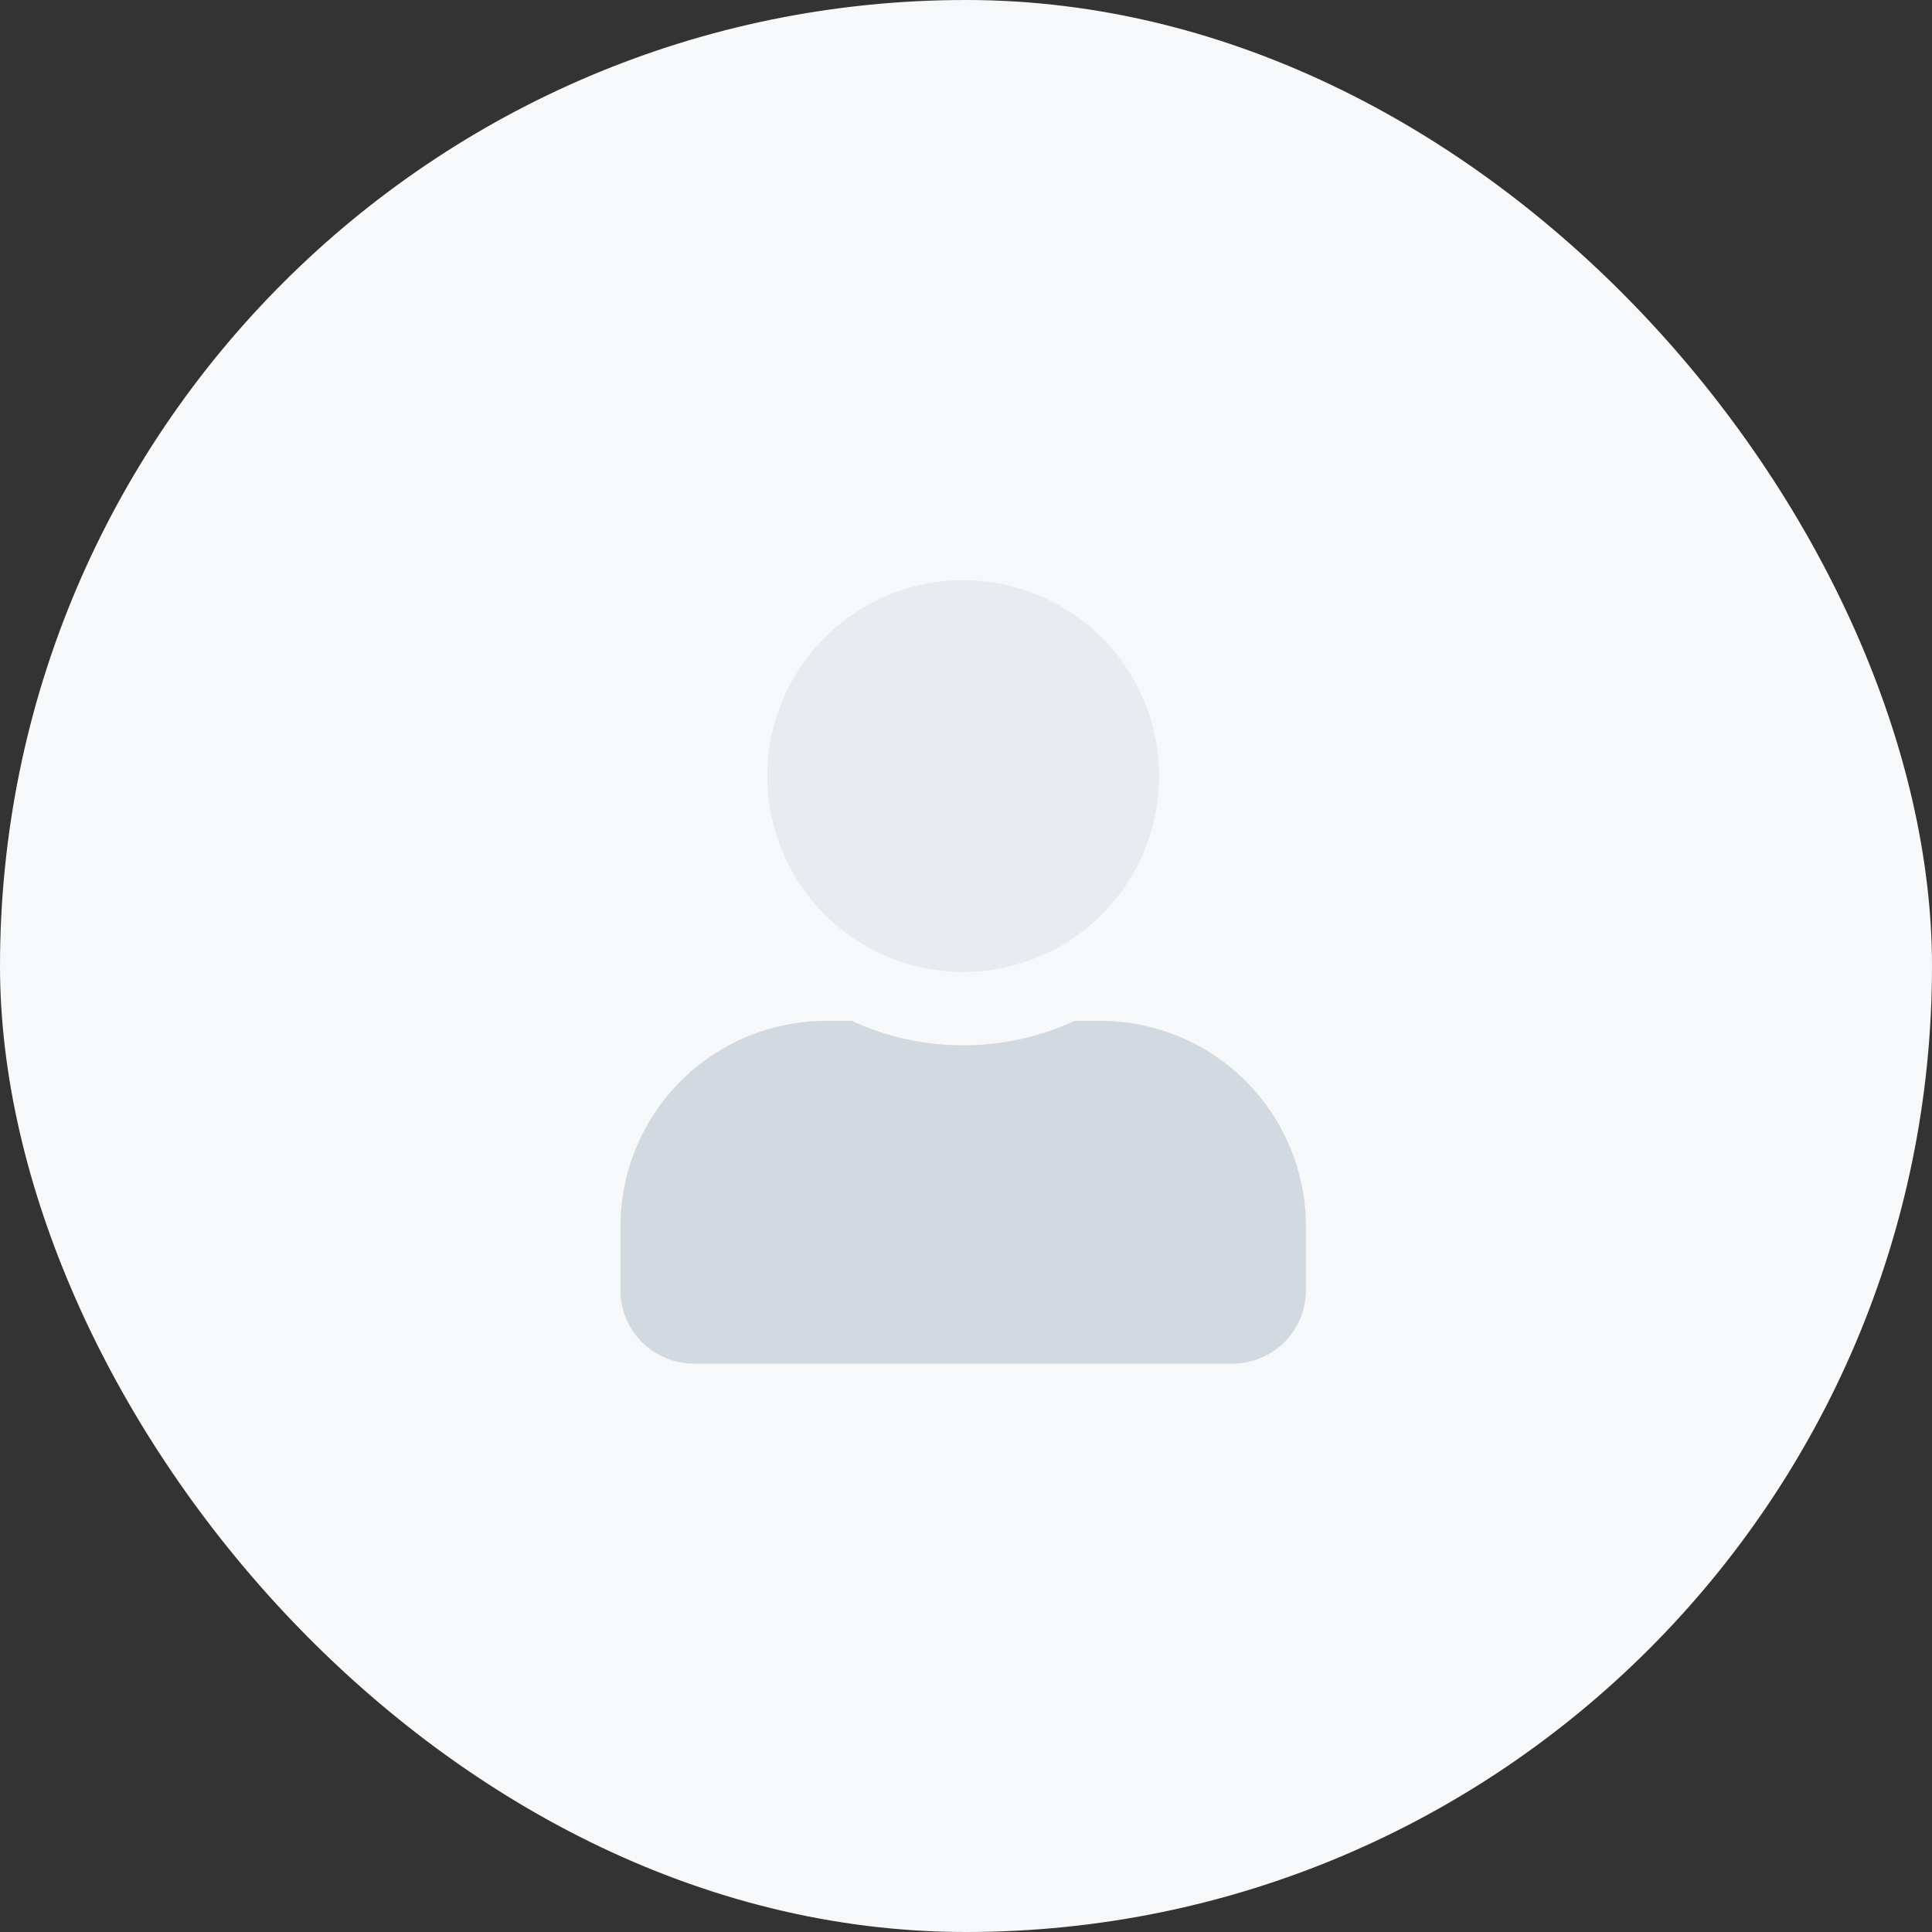 <svg width="50" height="50" viewBox="0 0 50 50" fill="none" xmlns="http://www.w3.org/2000/svg">
<rect x="0" y="0" width="50" height="50" fill="#333333" stroke="none"/>
<rect width="50" height="50" rx="25" fill="#F6F8FA"/>
<path opacity="0.4" d="M29.997 20.084C29.997 21.087 29.7 22.067 29.143 22.901C28.586 23.734 27.794 24.384 26.868 24.767C25.942 25.151 24.923 25.252 23.939 25.056C22.956 24.86 22.053 24.378 21.344 23.669C20.635 22.96 20.152 22.057 19.957 21.073C19.761 20.09 19.862 19.071 20.245 18.145C20.629 17.218 21.279 16.427 22.112 15.87C22.946 15.313 23.926 15.016 24.928 15.016C26.273 15.016 27.562 15.55 28.512 16.5C29.463 17.451 29.997 18.74 29.997 20.084Z" fill="#D2D9E1"/>
<path d="M28.475 26.42H27.814C26.909 26.837 25.924 27.053 24.927 27.053C23.93 27.053 22.945 26.837 22.04 26.42H21.379C19.968 26.42 18.614 26.981 17.616 27.979C16.618 28.977 16.057 30.331 16.057 31.742V33.39C16.057 33.894 16.257 34.377 16.613 34.734C16.97 35.09 17.453 35.29 17.957 35.29H31.897C32.401 35.29 32.885 35.09 33.241 34.734C33.597 34.377 33.798 33.894 33.798 33.39V31.742C33.797 30.331 33.236 28.977 32.239 27.979C31.24 26.981 29.887 26.42 28.475 26.42Z" fill="#D2D9E1"/>
</svg>
